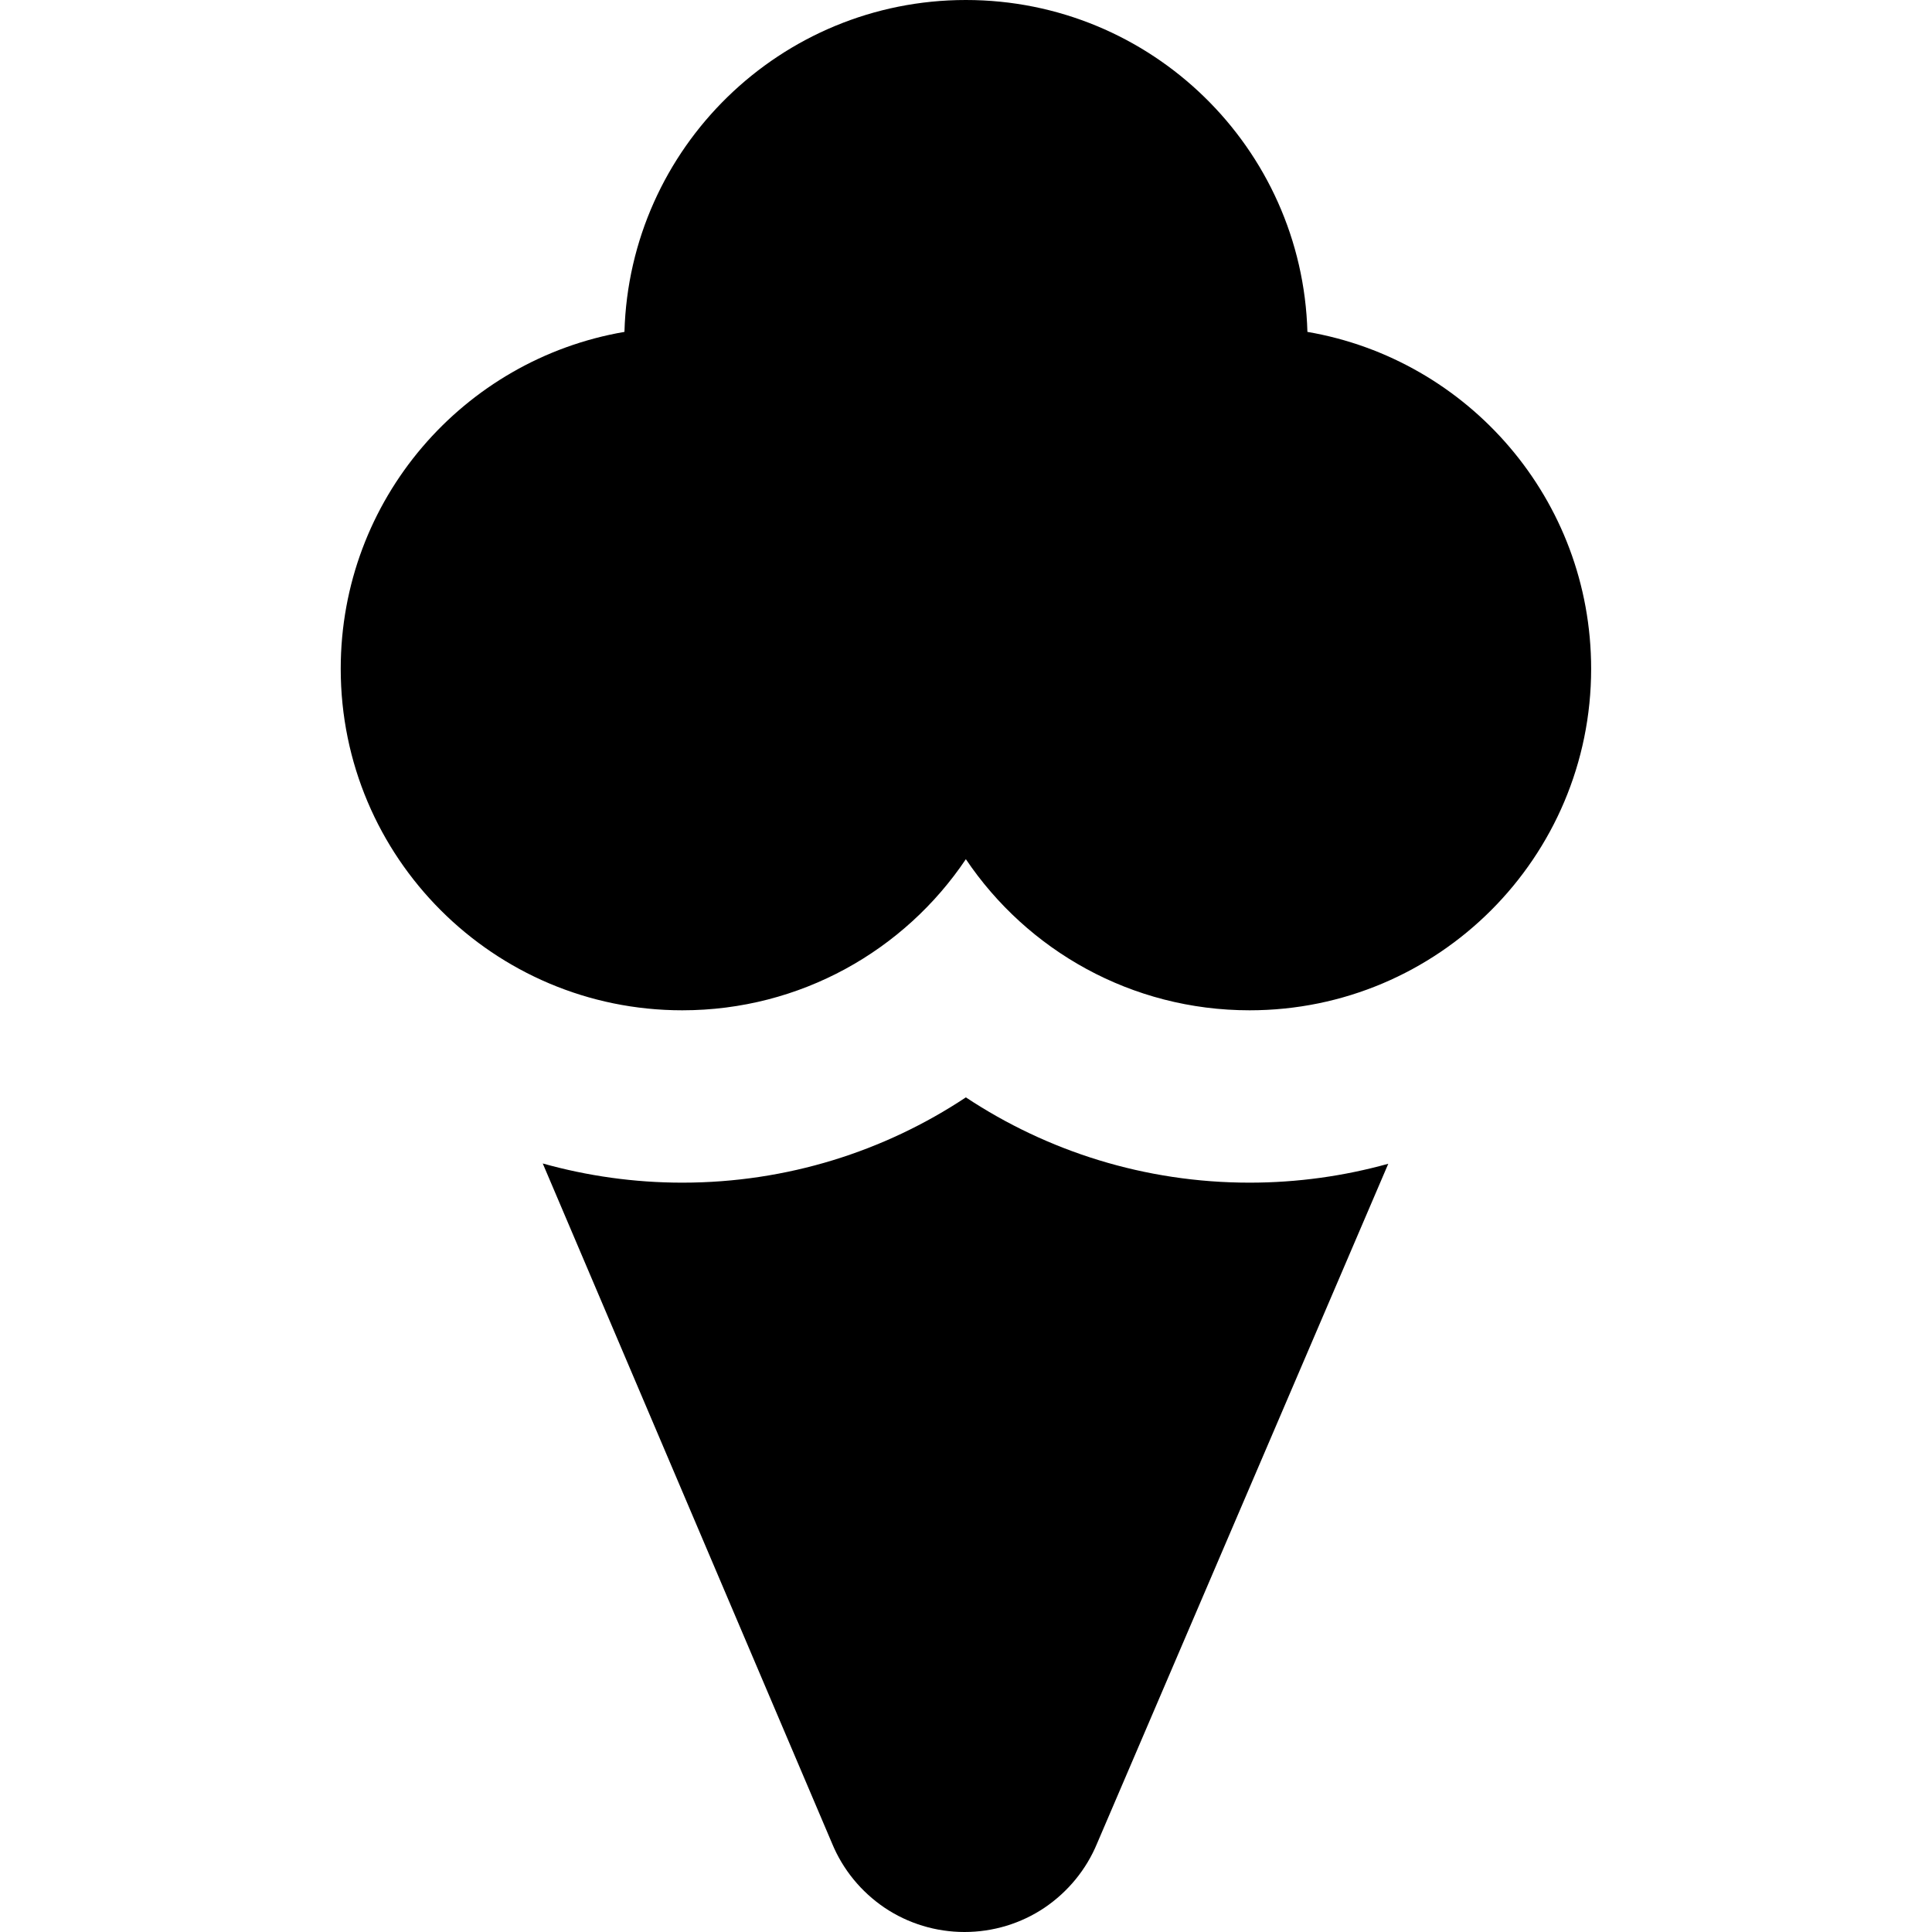 <svg width="14" height="14" viewBox="0 0 14 14" fill="none" xmlns="http://www.w3.org/2000/svg">
<g clip-path="url(#clip0_1068_187170)">
<path fill-rule="evenodd" clip-rule="evenodd" d="M9.474 2.405C9.437 1.071 8.343 -0 6.999 -0C5.656 -0 4.562 1.071 4.525 2.405C3.357 2.605 2.469 3.621 2.469 4.846C2.469 6.213 3.577 7.321 4.944 7.321C5.8 7.321 6.555 6.887 6.999 6.226C7.444 6.887 8.199 7.321 9.055 7.321C10.422 7.321 11.53 6.213 11.53 4.846C11.53 3.621 10.642 2.605 9.474 2.405ZM6.029 13.357L3.933 8.431C4.255 8.521 4.594 8.57 4.944 8.57C5.704 8.57 6.411 8.342 6.999 7.952C7.588 8.342 8.295 8.57 9.055 8.57C9.403 8.57 9.74 8.522 10.06 8.433L7.95 13.358C7.872 13.547 7.739 13.709 7.569 13.824C7.398 13.939 7.196 14 6.989 14C6.783 14 6.581 13.939 6.41 13.824C6.24 13.709 6.107 13.547 6.029 13.357Z" fill="black"/>
</g>
<defs>
<clipPath id="clip0_1068_187170">
<rect width="14" height="14" fill="white"/>
</clipPath>
</defs>
</svg>
